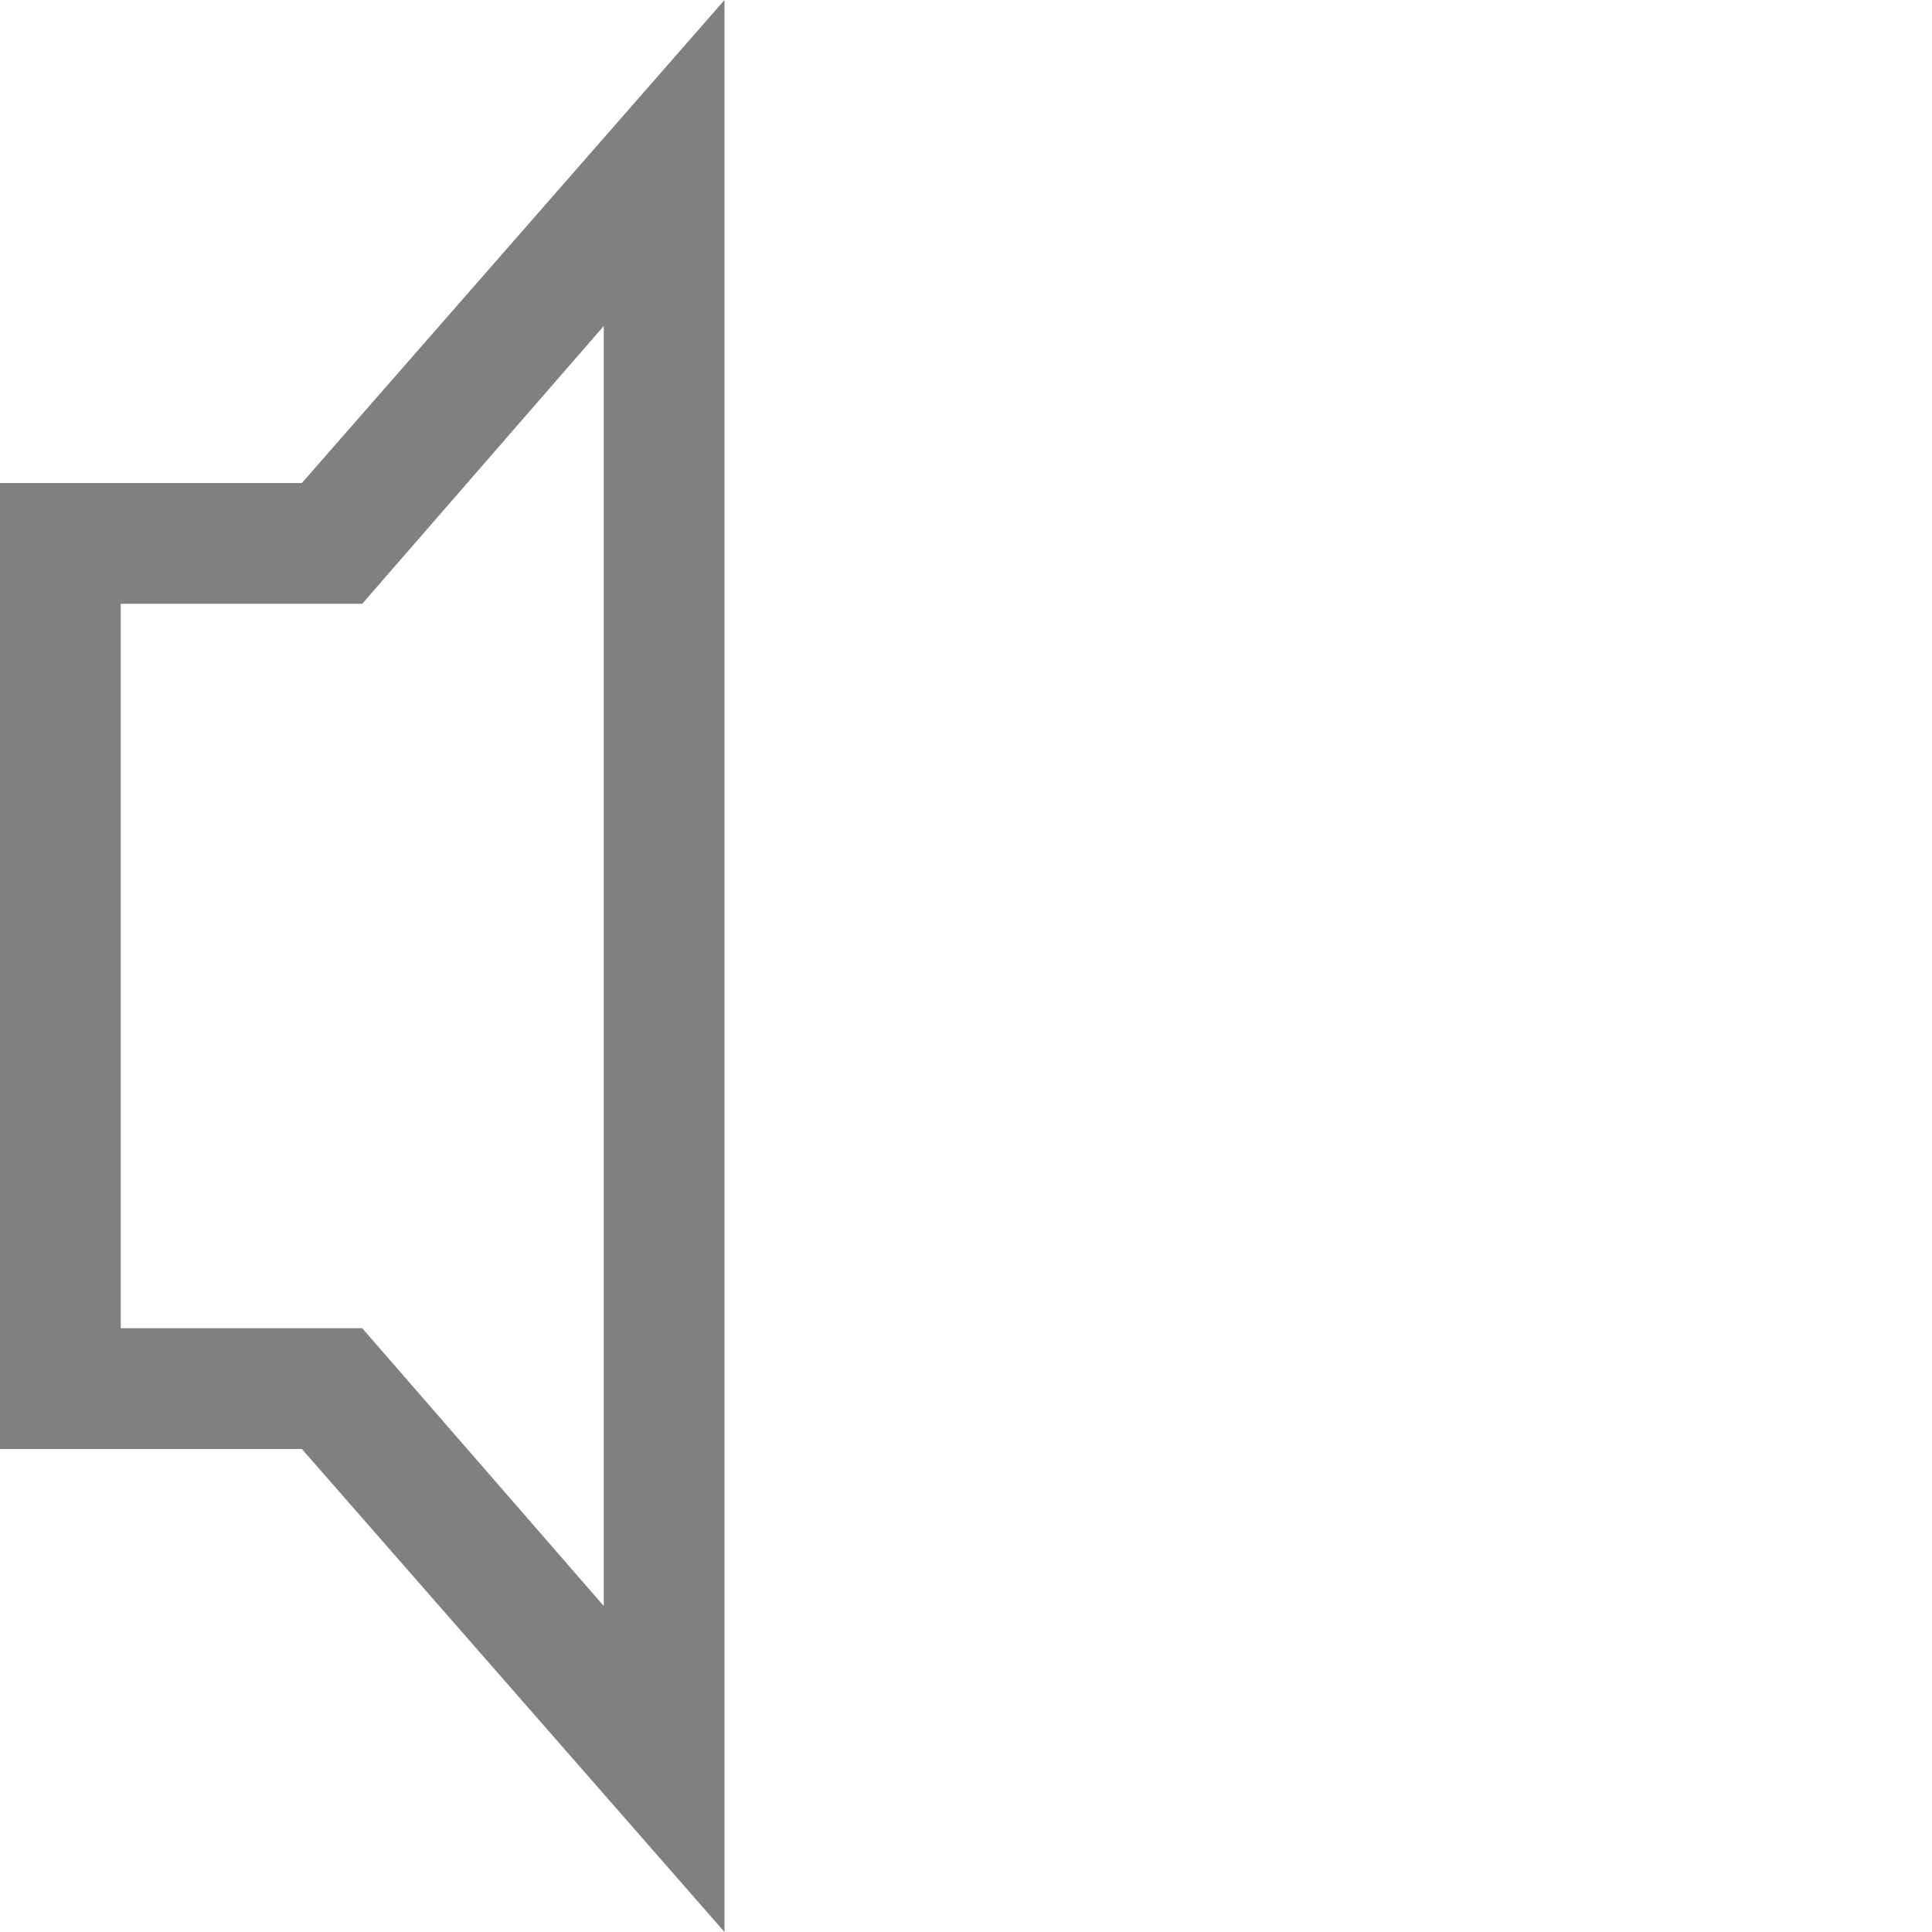 <?xml version="1.0" encoding="utf-8"?>
<!-- Generator: Adobe Illustrator 21.0.0, SVG Export Plug-In . SVG Version: 6.00 Build 0)  -->
<svg version="1.1" id="音频" xmlns="http://www.w3.org/2000/svg" xmlns:xlink="http://www.w3.org/1999/xlink" x="0px" y="0px"
	 viewBox="0 0 16 16" style="enable-background:new 0 0 16 16;" xml:space="preserve">
<style type="text/css">
	.st0{fill:#808080;}
</style>
<title>16</title>
<g id="音量-0">
	<g id="_16">
		<path class="st0" d="M2.5,4H0v8h2.5L6,16V0L2.5,4z M5,13.3L3,11H1V5h2l2-2.3V13.3z"/>
	</g>
</g>
</svg>
